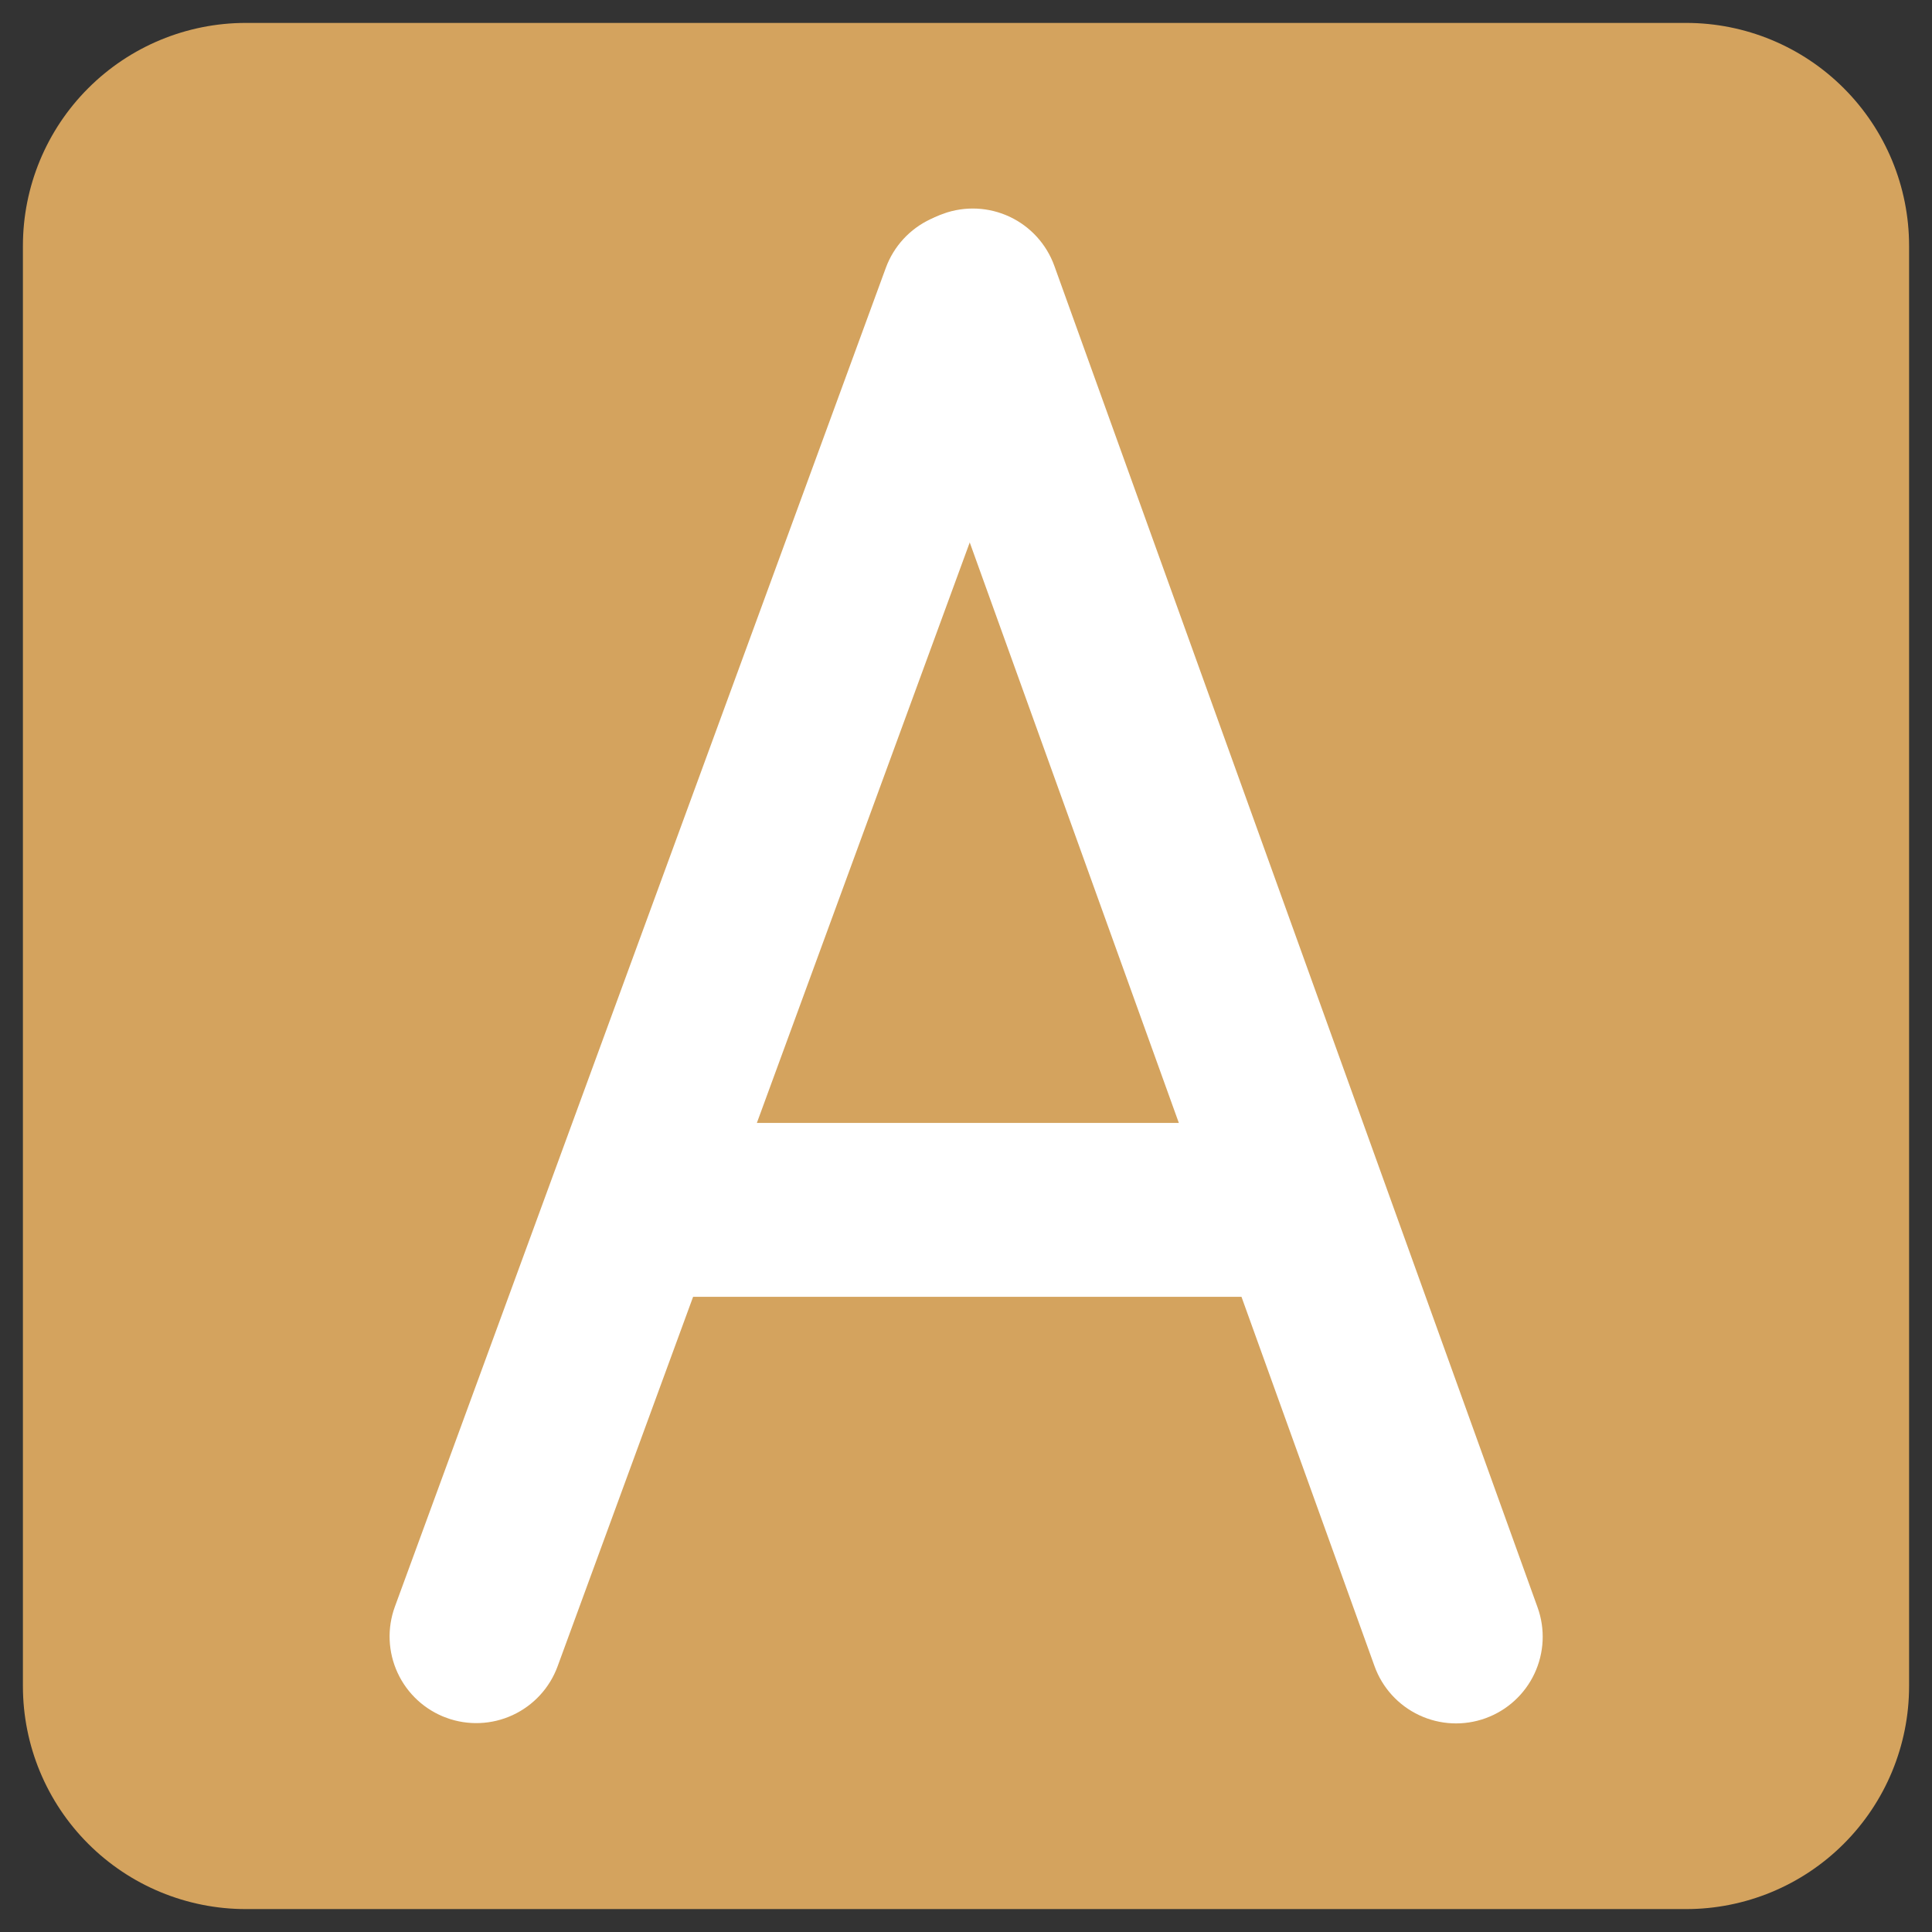 <svg xmlns="http://www.w3.org/2000/svg" xmlns:xlink="http://www.w3.org/1999/xlink" width="500" zoomAndPan="magnify" viewBox="25 25 325 325" height="500" preserveAspectRatio="xMidYMid meet" version="1.2">
  <rect x="25" y="25" width="325" height="325" fill="#333333" stroke="none"/>
  <defs>
    <filter x="0%" y="0%" width="100%" filterUnits="objectBoundingBox" id="8c1ab651e7" height="100%">
      <feColorMatrix values="0 0 0 0 1 0 0 0 0 1 0 0 0 0 1 0 0 0 1 0" type="matrix" in="SourceGraphic"/>
    </filter>
    <clipPath id="9f12ac96b4">
      <path d="M 0.801 0.801 L 318.145 0.801 L 318.145 318.145 L 0.801 318.145 Z M 0.801 0.801 "/>
    </clipPath>
    <clipPath id="e649f3f7d4">
      <path d="M 38.355 0.855 L 280.645 0.855 C 290.59 0.855 300.129 4.805 307.16 11.84 C 314.195 18.871 318.145 28.41 318.145 38.355 L 318.145 280.645 C 318.145 290.59 314.195 300.129 307.16 307.16 C 300.129 314.195 290.59 318.145 280.645 318.145 L 38.355 318.145 C 28.41 318.145 18.871 314.195 11.84 307.16 C 4.805 300.129 0.855 290.59 0.855 280.645 L 0.855 38.355 C 0.855 28.41 4.805 18.871 11.84 11.84 C 18.871 4.805 28.41 0.855 38.355 0.855 Z M 38.355 0.855 "/>
    </clipPath>
    <clipPath id="f128c3c82f">
      <rect x="0" width="319" y="0" height="319"/>
    </clipPath>
    <clipPath id="d6aa0124c7">
      <path d="M 90 60 L 203 60 L 203 315 L 90 315 Z M 90 60 "/>
    </clipPath>
    <clipPath id="a9863e1787">
      <path d="M 206.406 66.41 L 113.746 319.09 L 86.371 309.051 L 179.031 56.371 Z M 206.406 66.41 "/>
    </clipPath>
    <clipPath id="459ab0af68">
      <path d="M 201.387 80.098 L 118.801 305.301 C 117.473 308.934 114.754 311.883 111.242 313.512 C 107.734 315.137 103.727 315.301 100.094 313.969 C 96.465 312.637 93.512 309.918 91.887 306.41 C 90.262 302.902 90.098 298.895 91.43 295.262 L 174.012 70.059 C 175.344 66.43 178.062 63.477 181.57 61.852 C 185.078 60.227 189.09 60.062 192.719 61.391 C 196.352 62.723 199.301 65.441 200.93 68.949 C 202.555 72.457 202.719 76.469 201.387 80.098 Z M 201.387 80.098 "/>
    </clipPath>
    <clipPath id="3a4955f770">
      <path d="M 174 60 L 285 60 L 285 315 L 174 315 Z M 174 60 "/>
    </clipPath>
    <clipPath id="b053194bf0">
      <path d="M 261.16 318.988 L 169.949 65.785 L 197.383 55.902 L 288.59 309.105 Z M 261.16 318.988 "/>
    </clipPath>
    <clipPath id="b096a5ac5f">
      <path d="M 256.219 305.273 L 174.926 79.598 C 173.617 75.961 173.805 71.953 175.449 68.453 C 177.098 64.953 180.066 62.254 183.703 60.941 C 187.34 59.633 191.348 59.82 194.848 61.465 C 198.348 63.113 201.047 66.082 202.359 69.719 L 283.648 295.391 C 284.961 299.027 284.773 303.039 283.125 306.539 C 281.48 310.035 278.512 312.738 274.875 314.047 C 271.238 315.359 267.227 315.168 263.73 313.523 C 260.23 311.879 257.527 308.91 256.219 305.273 Z M 256.219 305.273 "/>
    </clipPath>
    <clipPath id="61aec54af4">
      <path d="M 128.164 213.902 L 248 213.902 L 248 243.148 L 128.164 243.148 Z M 128.164 213.902 "/>
    </clipPath>
    <clipPath id="3b289e3235">
      <path d="M 135.664 213.902 L 240.465 213.902 C 242.453 213.902 244.363 214.695 245.77 216.102 C 247.176 217.508 247.965 219.414 247.965 221.402 L 247.965 235.648 C 247.965 237.641 247.176 239.547 245.77 240.953 C 244.363 242.359 242.453 243.148 240.465 243.148 L 135.664 243.148 C 133.676 243.148 131.77 242.359 130.359 240.953 C 128.953 239.547 128.164 237.641 128.164 235.648 L 128.164 221.402 C 128.164 219.414 128.953 217.508 130.359 216.102 C 131.77 214.695 133.676 213.902 135.664 213.902 Z M 135.664 213.902 "/>
    </clipPath>
    <mask id="d44178aef2">
      <g filter="url(#8c1ab651e7)">
        <rect x="0" width="375" y="0" height="375" style="fill:#ffffff;fill-opacity:0.8;stroke:none;"/>
      </g>
    </mask>
  </defs>
  <g id="684e58279c">
    <g mask="url(#d44178aef2)" transform="matrix(1,0,0,1,28,28)">
      <g clip-path="url(#f128c3c82f)">
        <g clip-rule="nonzero" clip-path="url(#9f12ac96b4)">
          <g clip-rule="nonzero" clip-path="url(#e649f3f7d4)">
            <path style=" stroke:none;fill-rule:nonzero;fill:#fcbf69;fill-opacity:1;" d="M 0.855 0.855 L 318.145 0.855 L 318.145 318.145 L 0.855 318.145 Z M 0.855 0.855 "/>
          </g>
        </g>
      </g>
    </g>
    <g clip-rule="nonzero" clip-path="url(#d6aa0124c7)">
      <g clip-rule="nonzero" clip-path="url(#a9863e1787)">
        <g clip-rule="nonzero" clip-path="url(#459ab0af68)">
          <path style=" stroke:none;fill-rule:nonzero;fill:#ffffff;fill-opacity:1;" d="M 206.406 66.41 L 113.785 318.98 L 86.41 308.941 L 179.031 56.371 Z M 206.406 66.41 "/>
        </g>
      </g>
    </g>
    <g clip-rule="nonzero" clip-path="url(#3a4955f770)">
      <g clip-rule="nonzero" clip-path="url(#b053194bf0)">
        <g clip-rule="nonzero" clip-path="url(#b096a5ac5f)">
          <path style=" stroke:none;fill-rule:nonzero;fill:#ffffff;fill-opacity:1;" d="M 261.16 318.988 L 169.988 65.891 L 197.422 56.012 L 288.59 309.105 Z M 261.16 318.988 "/>
        </g>
      </g>
    </g>
    <g clip-rule="nonzero" clip-path="url(#61aec54af4)">
      <g clip-rule="nonzero" clip-path="url(#3b289e3235)">
        <path style=" stroke:none;fill-rule:nonzero;fill:#ffffff;fill-opacity:1;" d="M 128.164 213.902 L 248.004 213.902 L 248.004 243.148 L 128.164 243.148 Z M 128.164 213.902 "/>
      </g>
    </g>
  </g>
</svg>